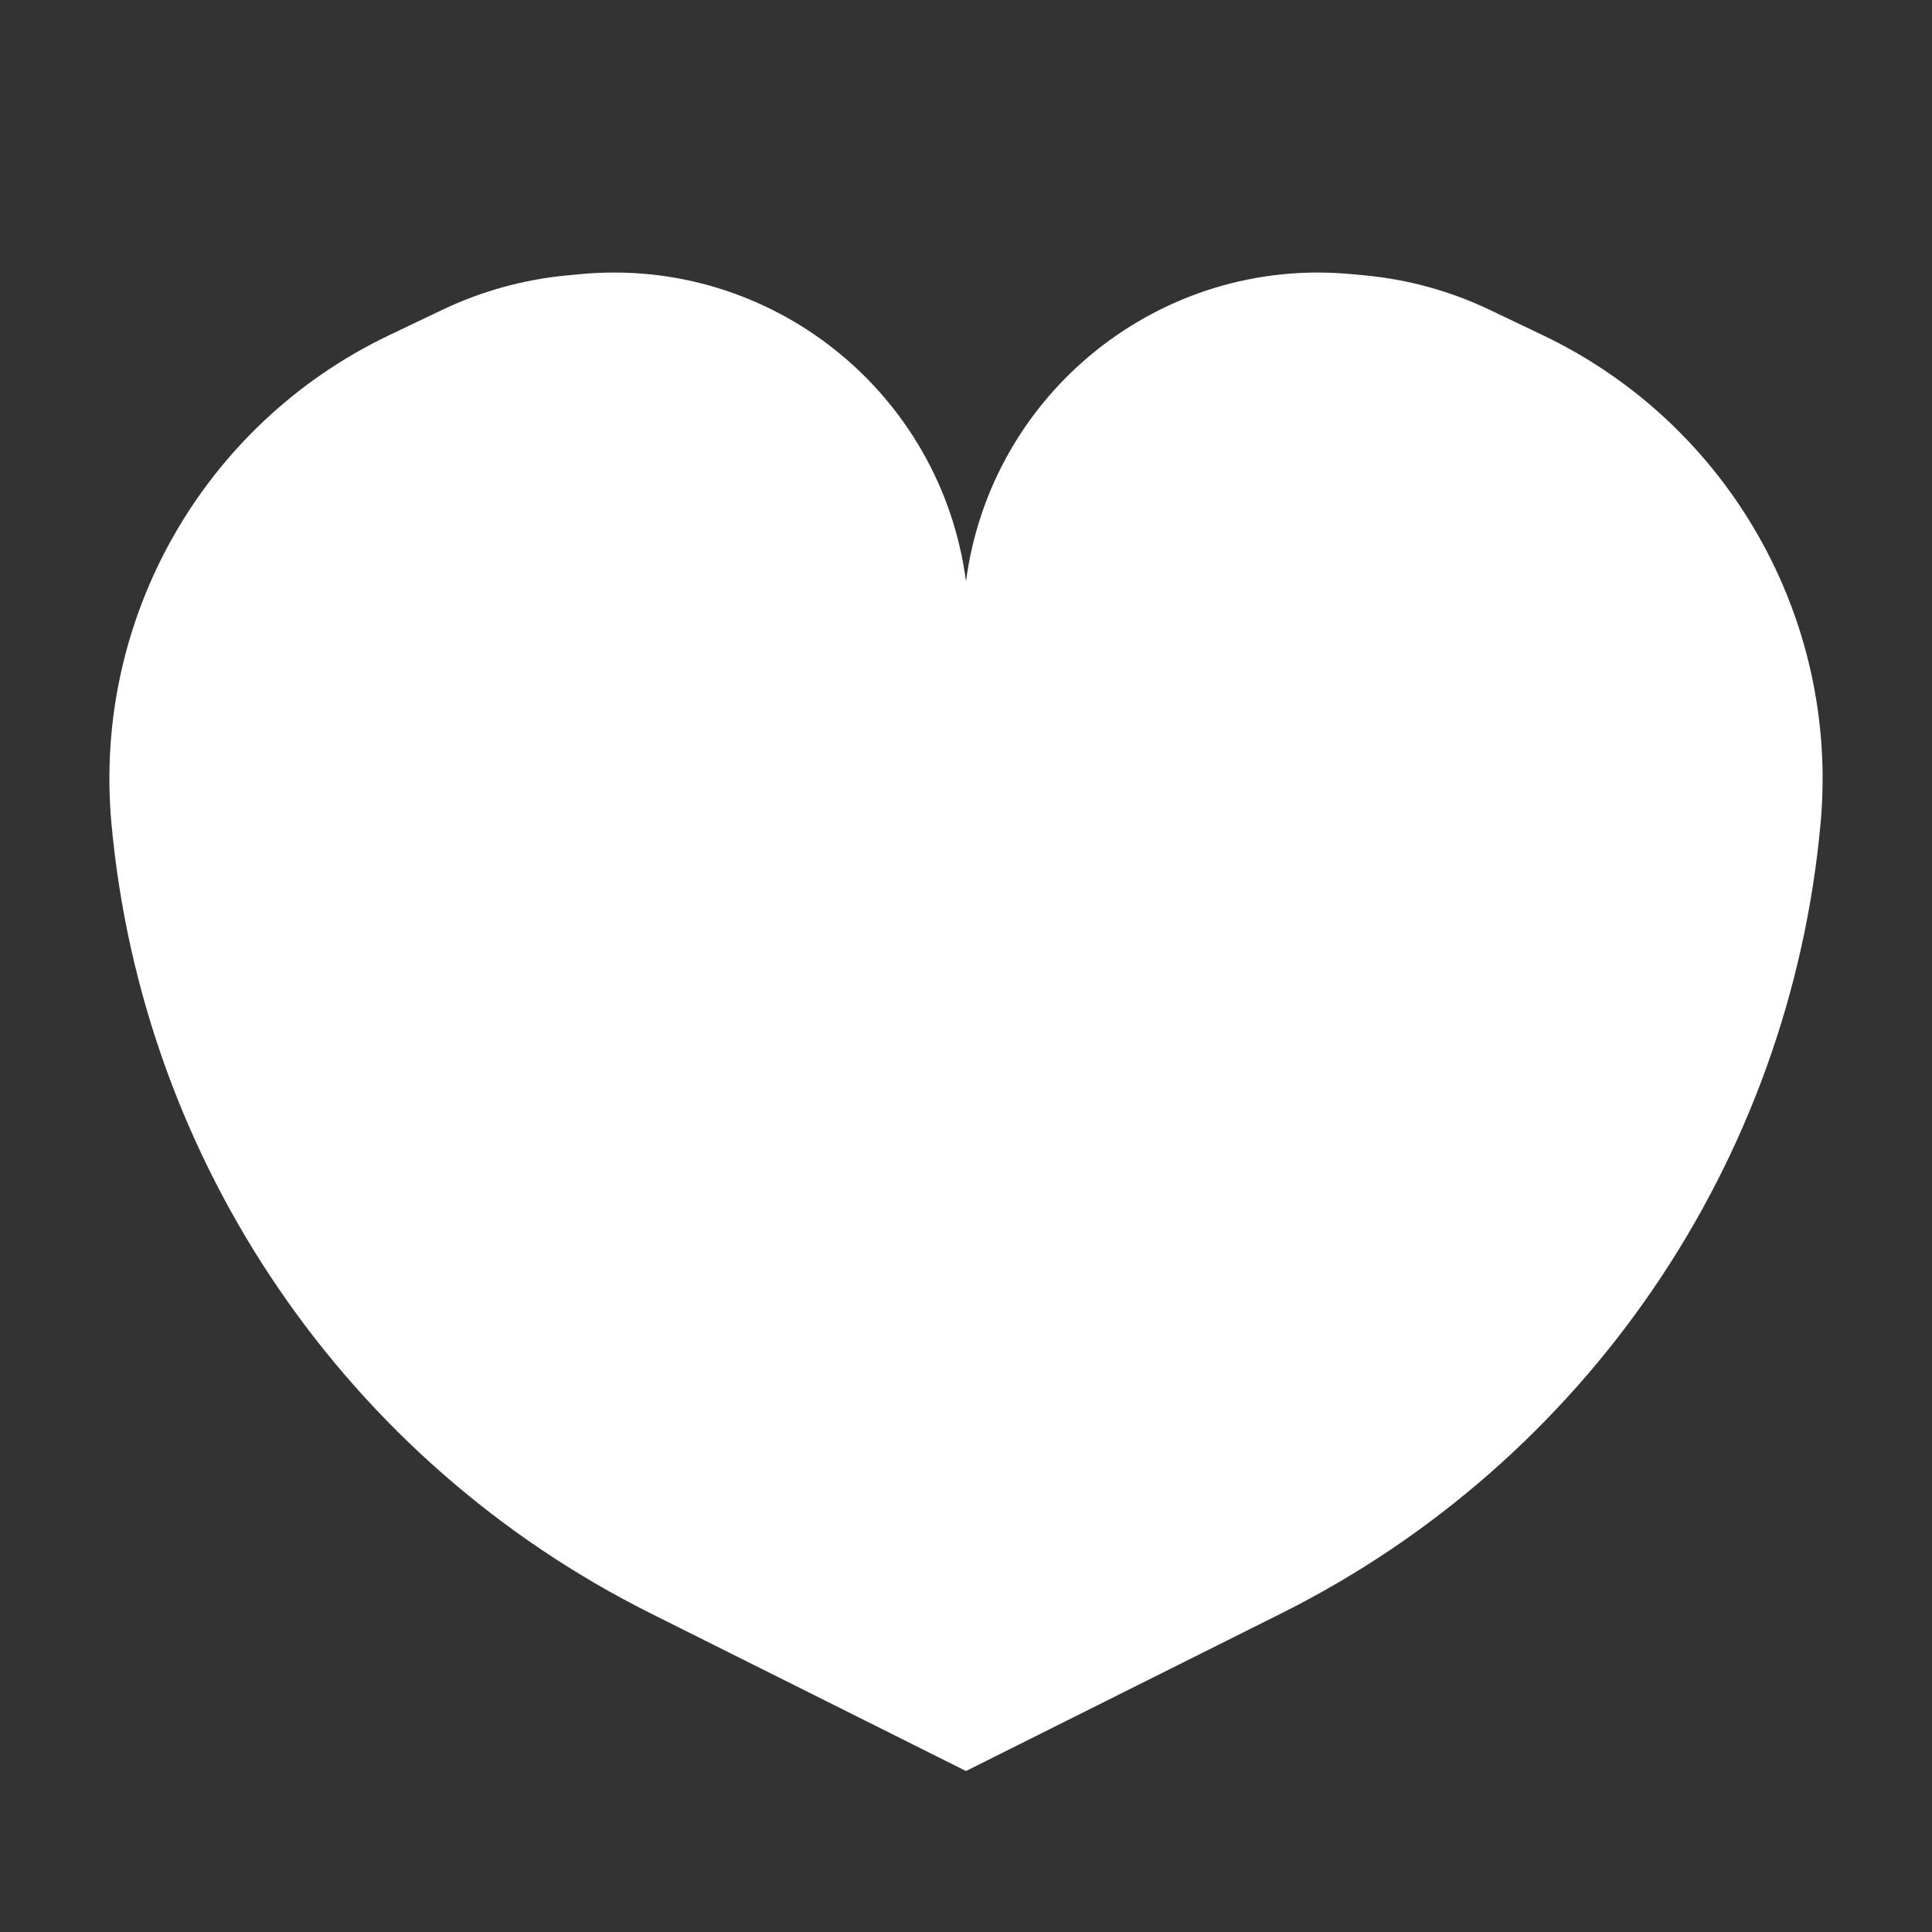 <svg width="24" height="24" viewBox="0 0 24 24" fill="none" xmlns="http://www.w3.org/2000/svg">
<rect x="0" y="0" width="24" height="24" fill="#333333" stroke="none"/>
<mask id="mask0" mask-type="alpha" maskUnits="userSpaceOnUse" x="0" y="0" width="24" height="24">
<rect width="24" height="24" fill="#ffffff"/>
</mask>
<g mask="url(#mask0)">
<path d="M1.384 10.226C1.153 7.686 2.527 5.269 4.828 4.167L5.488 3.852C5.974 3.619 6.497 3.474 7.033 3.422L7.205 3.406C9.57 3.179 11.69 4.867 12 7.222C12.31 4.867 14.43 3.179 16.795 3.406L16.967 3.422C17.503 3.474 18.026 3.619 18.512 3.852L19.172 4.167C21.473 5.269 22.847 7.686 22.616 10.226C22.233 14.438 19.699 18.151 15.917 20.042L12 22L8.083 20.042C4.301 18.151 1.767 14.438 1.384 10.226Z" fill="white"/>
</g>
</svg>
